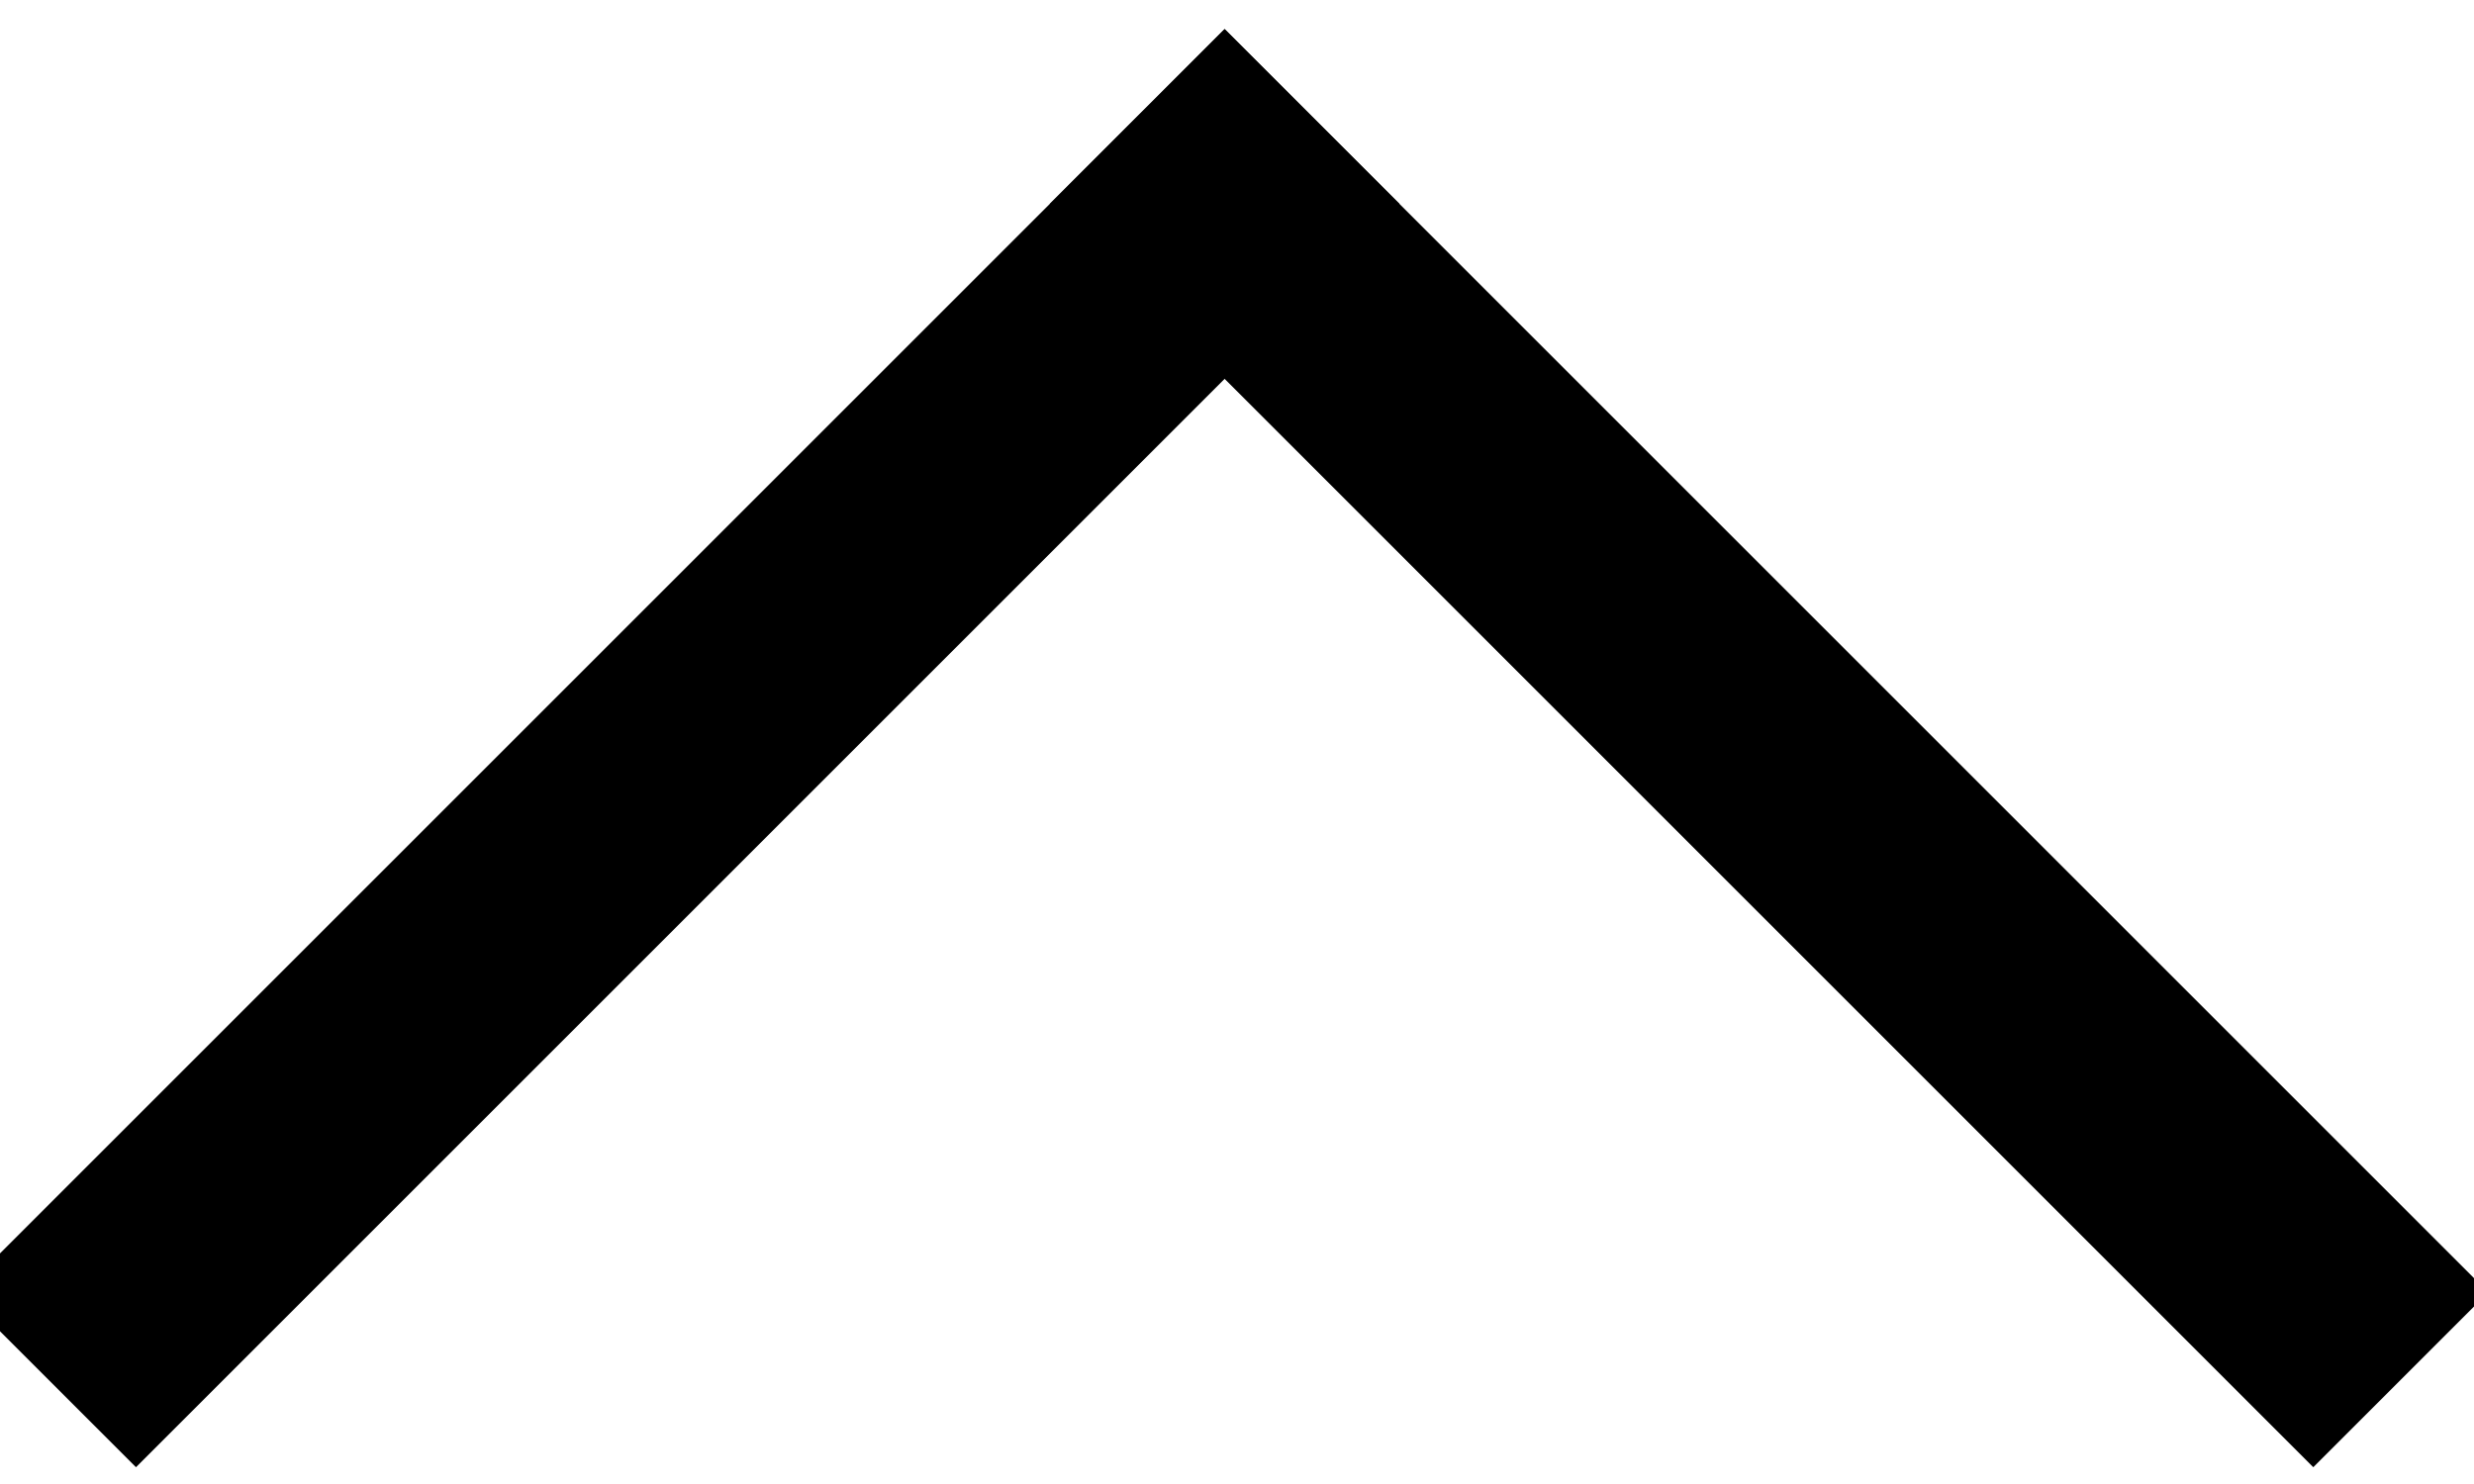 <?xml version="1.0" encoding="UTF-8" standalone="no"?>
<svg width="10px" height="6px" viewBox="0 0 10 6" version="1.1" xmlns="http://www.w3.org/2000/svg" xmlns:xlink="http://www.w3.org/1999/xlink">
    <!-- Generator: Sketch 44.1 (41455) - http://www.bohemiancoding.com/sketch -->
    <title>Arrow</title>
    <desc>Created with Sketch.</desc>
    <defs></defs>
    <g id="M_LISTING_OFF" stroke="none" stroke-width="1" fill="none" fill-rule="evenodd" stroke-linecap="square">
        <g id="Desktop-HD-Var.2_2" transform="translate(-204, -94)" stroke="#000000">
            <g id="Filtres_Section" transform="translate(-10, 74)">
                <g id="Arrow" transform="translate(218.95, 24.95) scale(1, -1) rotate(135) translate(-218.95, -24.95) translate(215.45, 21.45)">
                    <path d="M0.194,0.583 L6.417,0.583" id="Line"></path>
                    <path d="M6.417,0.583 L6.417,6.806" id="Line"></path>
                </g>
            </g>
        </g>
    </g>
</svg>